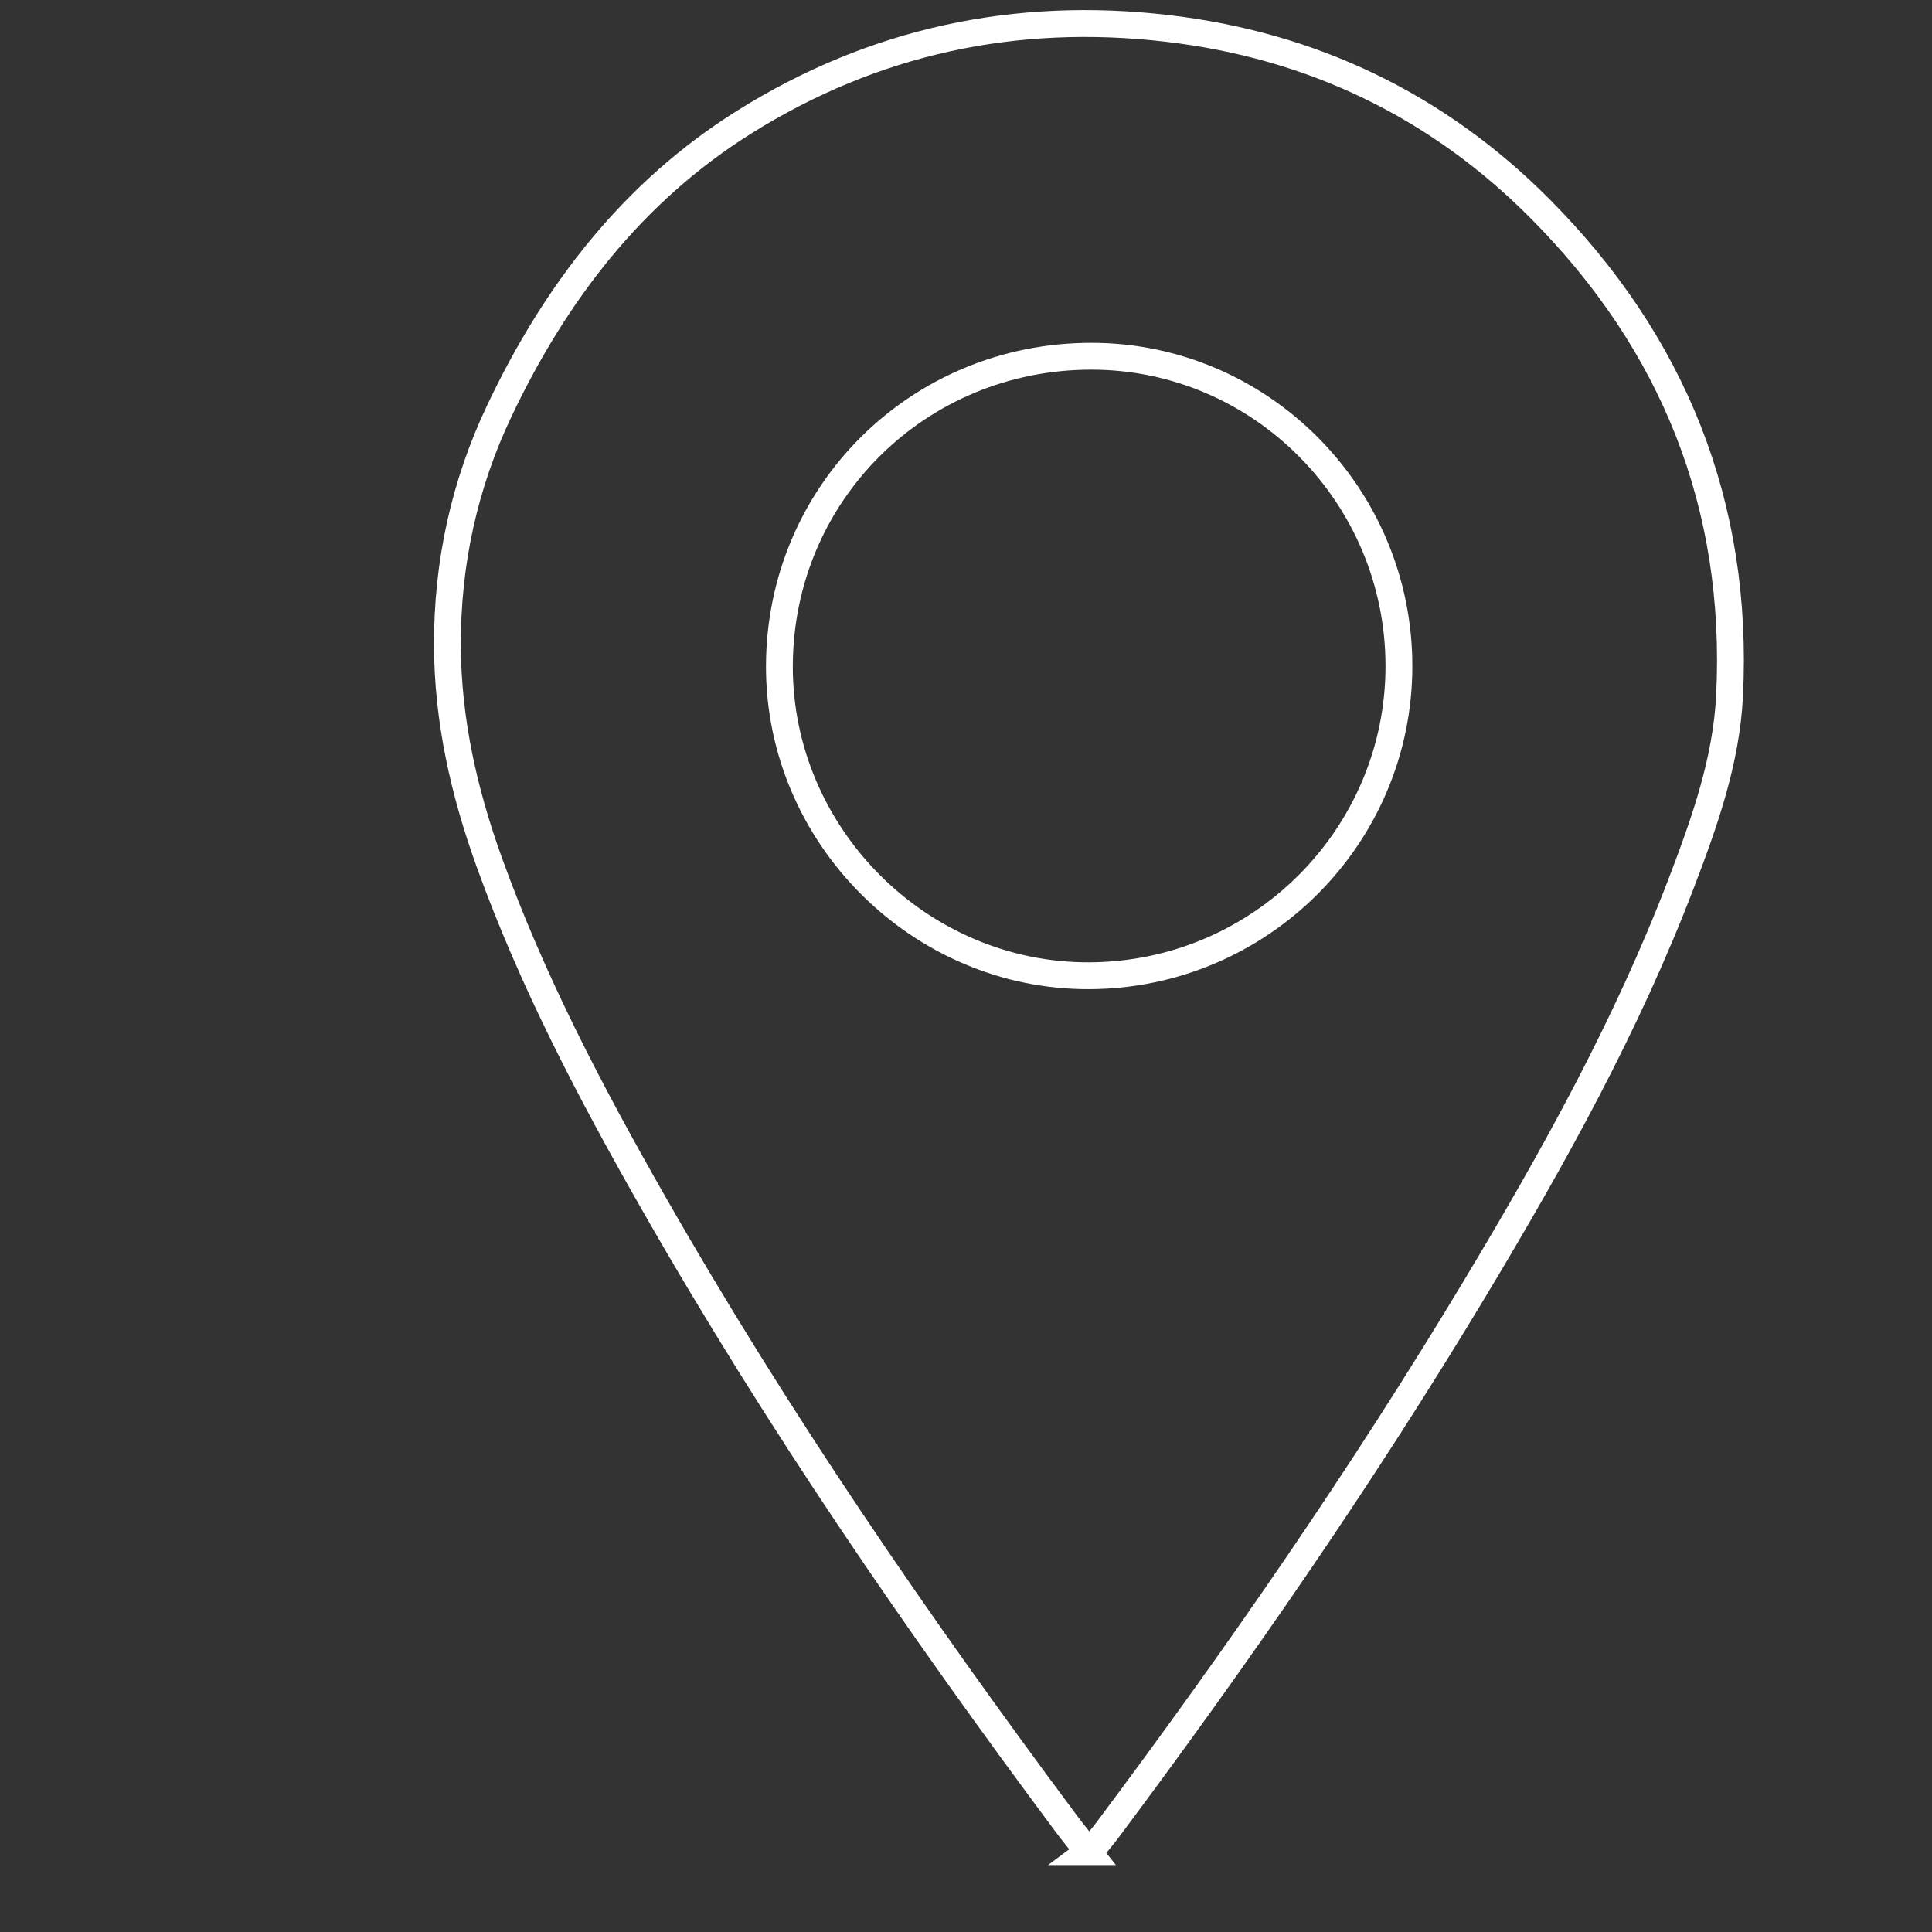 <?xml version="1.0" encoding="UTF-8"?>
<svg id="Layer_1" xmlns="http://www.w3.org/2000/svg" width="1080" height="1080" viewBox="0 0 1080 1080">
  <rect x="0" y="0" width="1080" height="1080" fill="#333333" stroke="none"/>
  <defs>
    <style>
      .cls-1 {
        fill: none;
        stroke: #fff;
        stroke-miterlimit: 10;
        stroke-width: 15px;
      }
    </style>
  </defs>
  <path class="cls-1" d="M608.36,1035.1c-4.2-5.33-8.43-10.44-12.39-15.76-83.03-111.46-161.6-225.89-230.56-346.72-35.07-61.45-67.9-123.97-91.96-190.76-14.11-39.16-23.2-79.31-23.34-121.04-.16-45.82,9.38-89.79,29.05-131.22,31.29-65.89,74.39-122.22,136.89-161.37,72.36-45.33,151.62-62.22,236.29-52.37,81.02,9.43,151.12,43.03,208.53,100.77,74.59,75.02,111.22,165.81,105.97,272.19-1.8,36.48-13.95,70.7-26.87,104.54-30.39,79.65-71.6,153.78-115.36,226.61-62.95,104.78-132.38,205.18-205.53,303.04-2.63,3.51-5.49,6.85-8.29,10.23-.46.55-1.16.9-2.44,1.86ZM782.01,372.33c-.01-95.35-77.18-173.12-171.82-173.19-96.81-.07-174.12,76.52-174.5,172.86-.37,95.08,78.47,173.93,173.44,173.45,95.49-.48,172.89-77.99,172.88-173.12Z"/>
</svg>